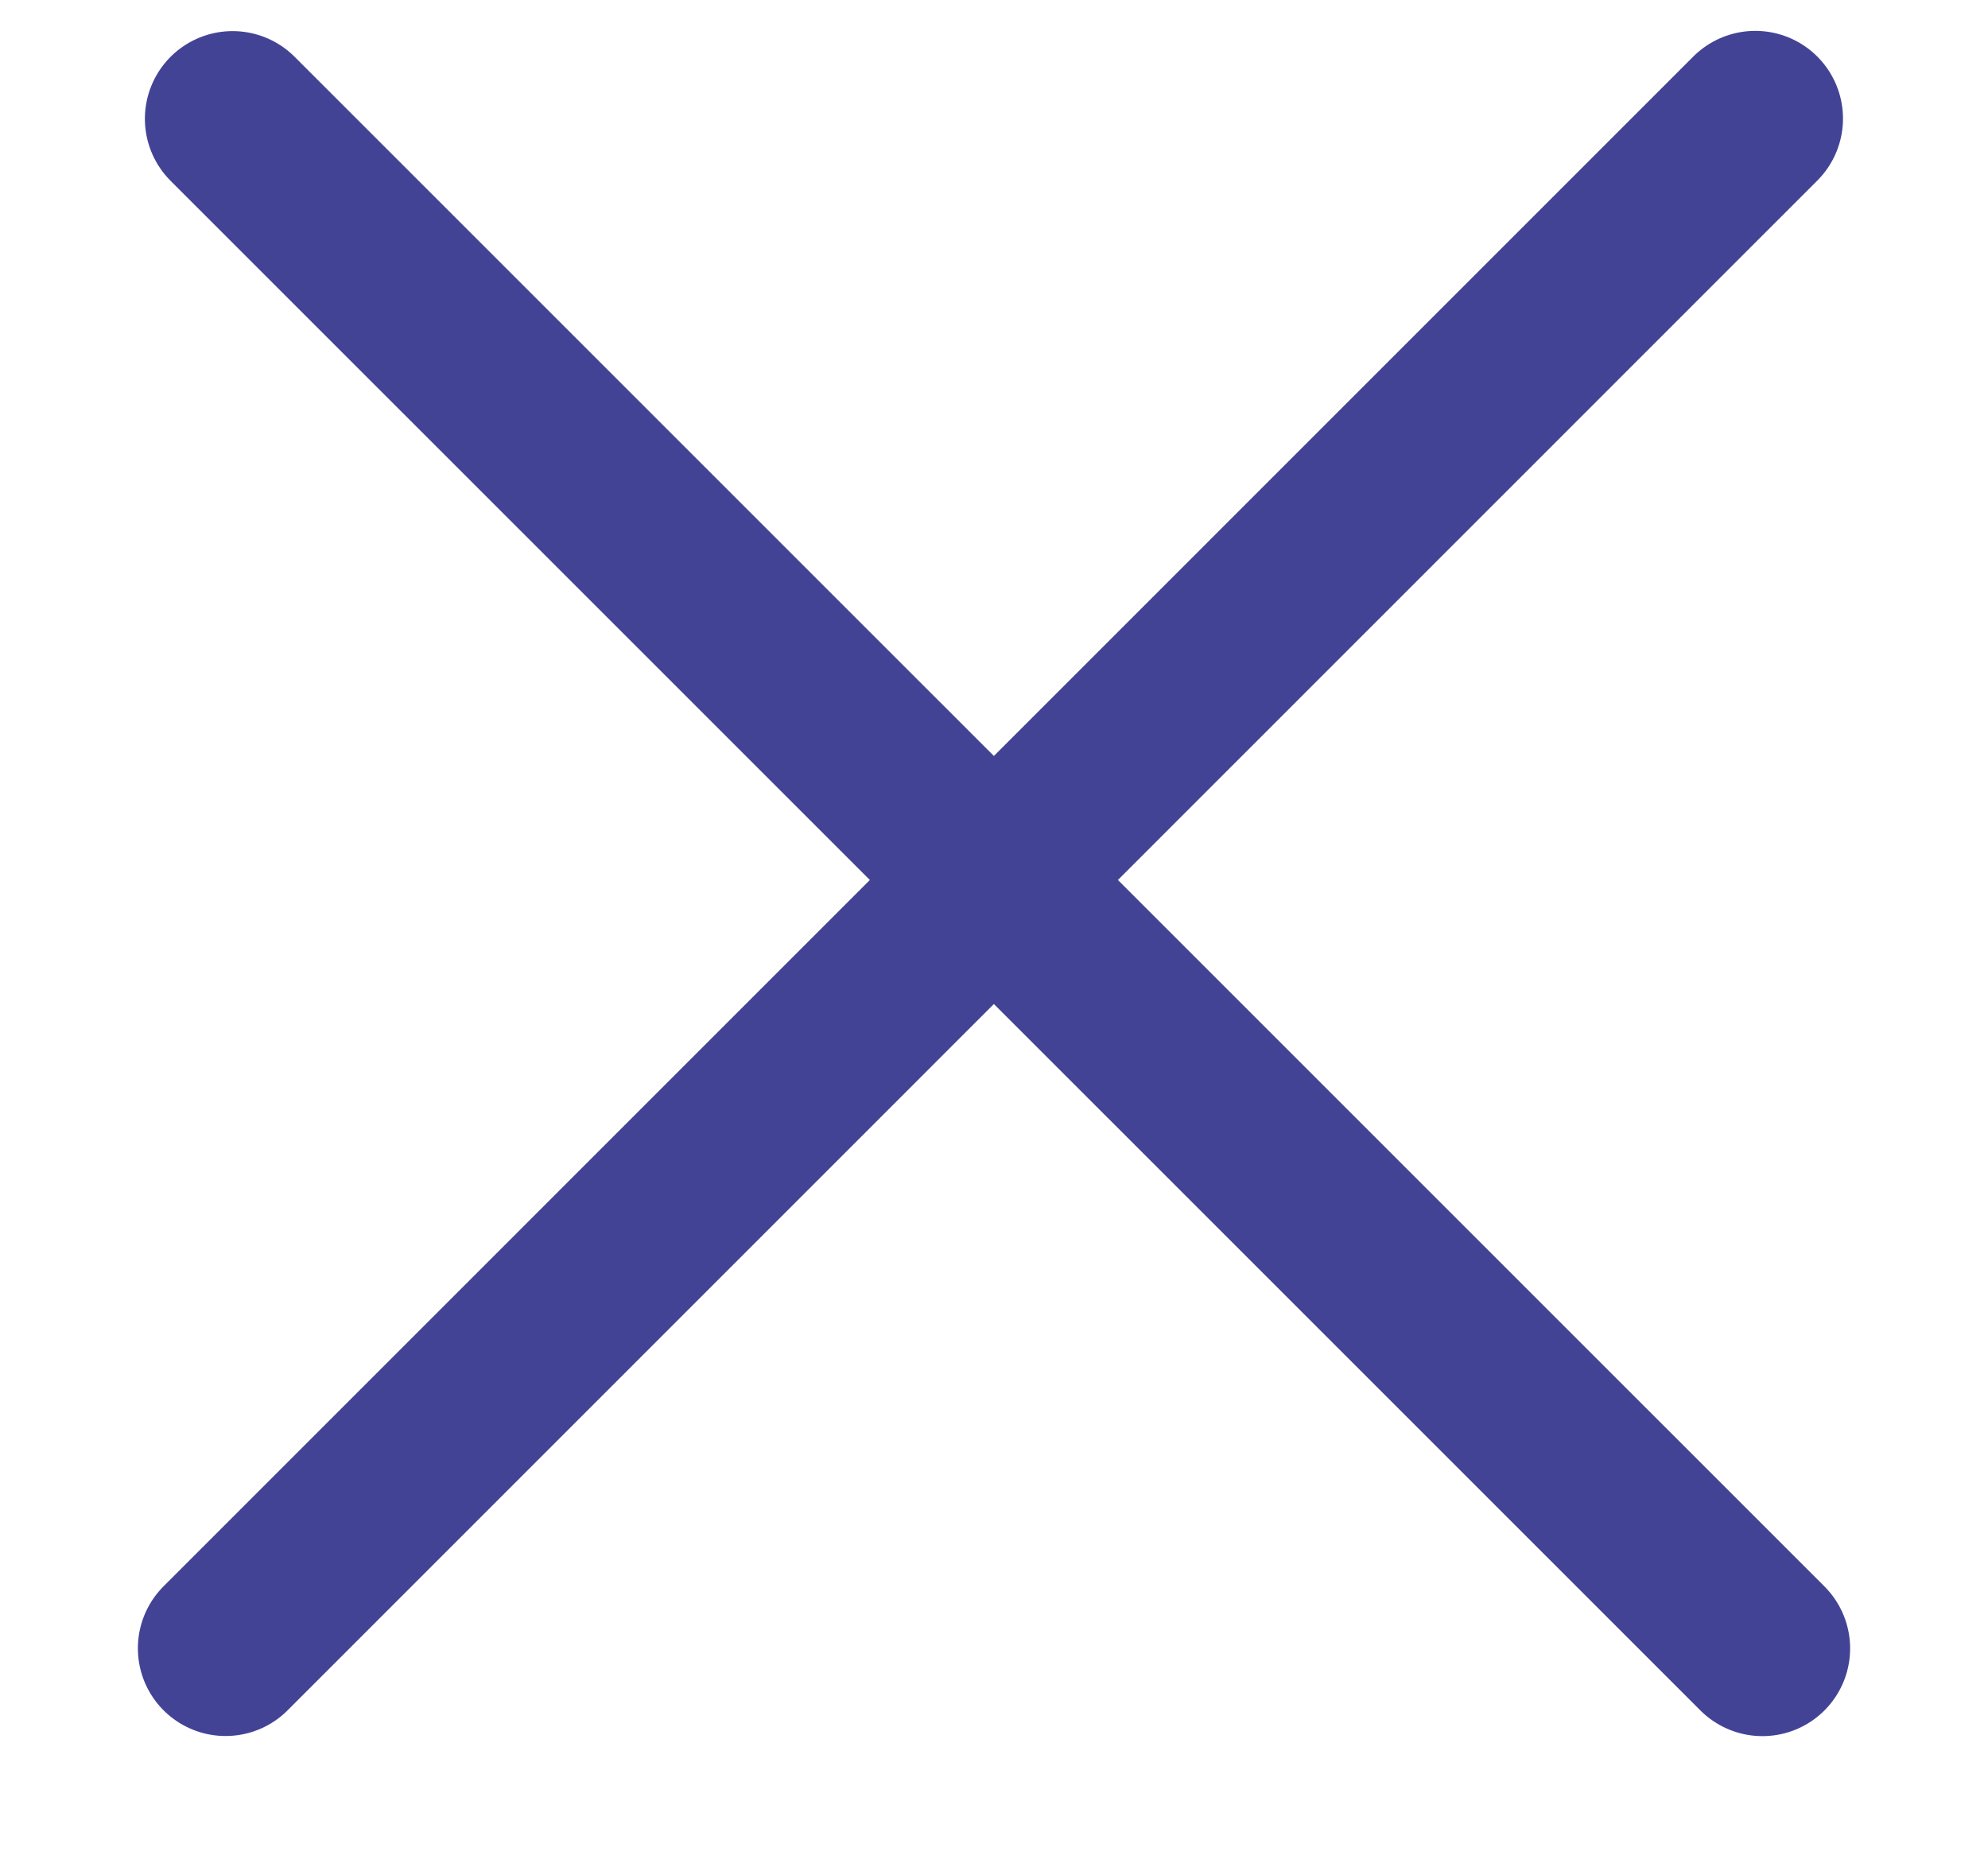 <svg width="17" height="16" viewBox="0 0 17 16" fill="none" xmlns="http://www.w3.org/2000/svg">
<line x1="1.989" y1="1.016" x2="15.071" y2="14.097" stroke="#434396" stroke-width="1.5" stroke-linecap="round"/>
<line x1="1.929" y1="14.096" x2="15.01" y2="1.014" stroke="#434396" stroke-width="1.5" stroke-linecap="round"/>
</svg>
